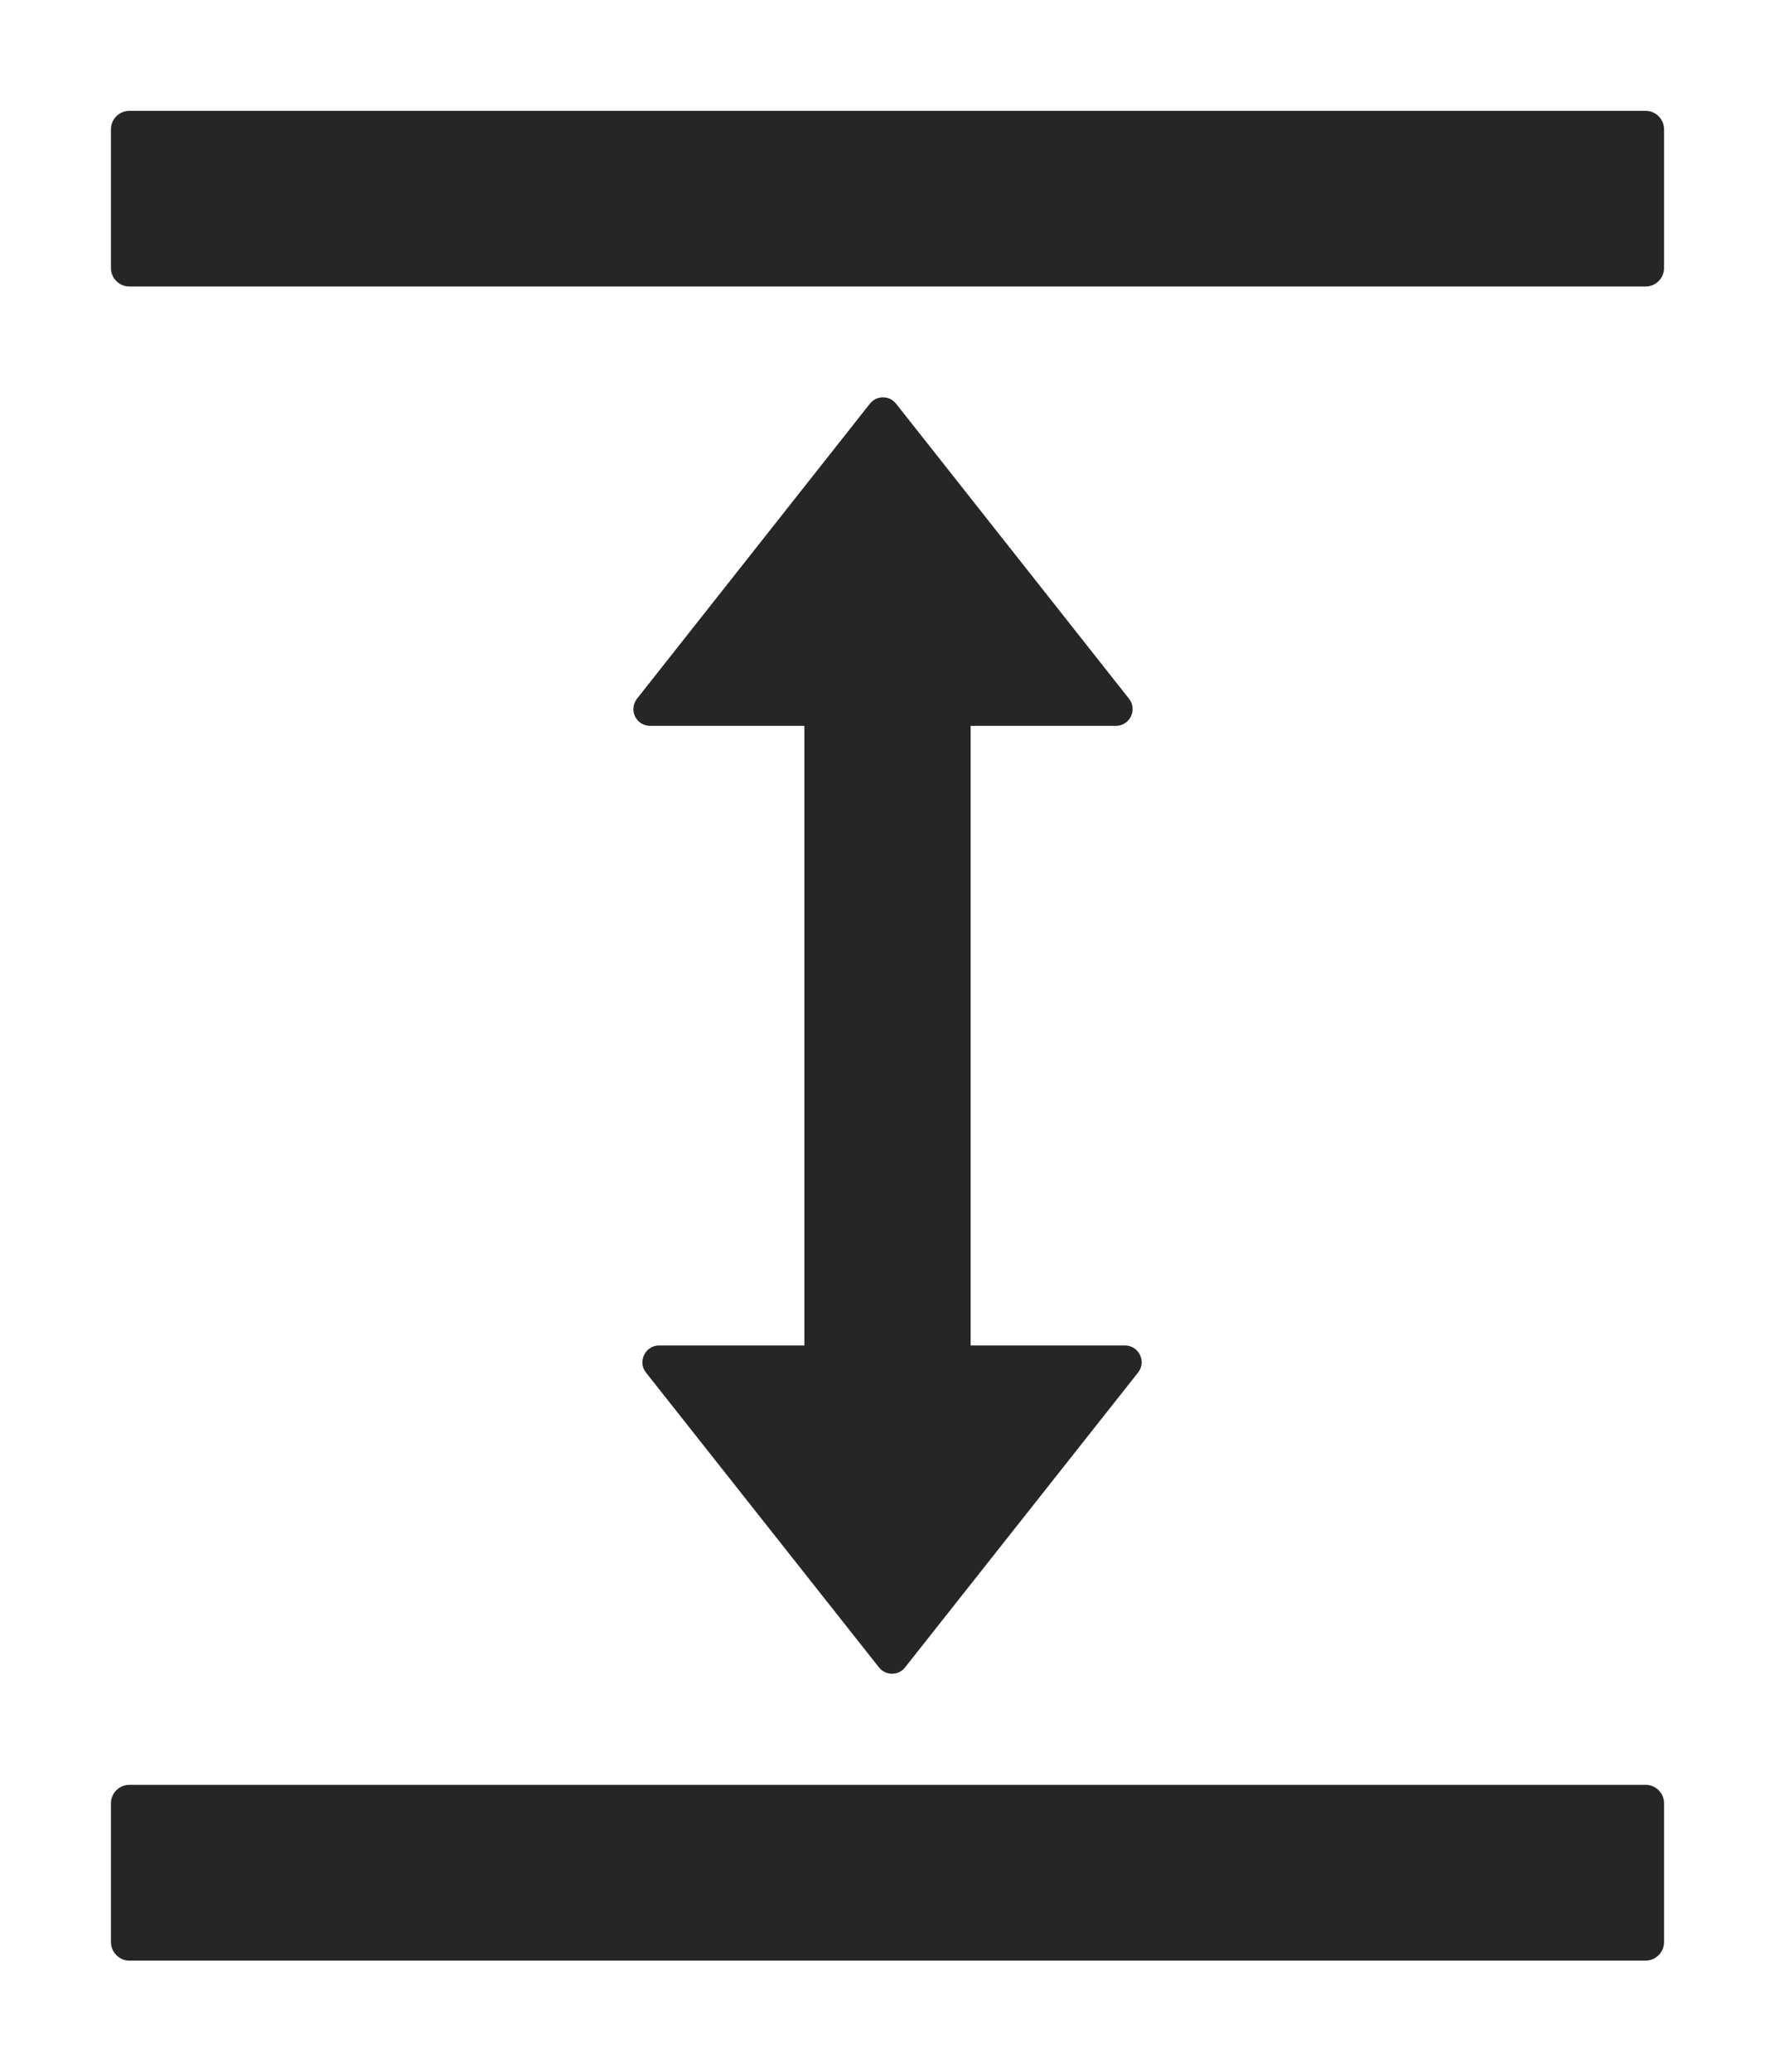 <svg width="12" height="14" viewBox="0 0 12 14" fill="none" xmlns="http://www.w3.org/2000/svg">
<path d="M11.125 12.061H0.875C0.806 12.061 0.75 12.117 0.75 12.186V13.124C0.75 13.192 0.806 13.249 0.875 13.249H11.125C11.194 13.249 11.25 13.192 11.25 13.124V12.186C11.25 12.117 11.194 12.061 11.125 12.061ZM11.125 0.749H0.875C0.806 0.749 0.75 0.805 0.75 0.874V1.811C0.75 1.88 0.806 1.936 0.875 1.936H11.125C11.194 1.936 11.25 1.88 11.25 1.811V0.874C11.25 0.805 11.194 0.749 11.125 0.749ZM7.544 4.905C7.638 4.905 7.691 4.796 7.633 4.722L6.058 2.728C6.047 2.715 6.034 2.704 6.019 2.696C6.003 2.689 5.987 2.685 5.97 2.685C5.952 2.685 5.936 2.689 5.92 2.696C5.905 2.704 5.892 2.715 5.881 2.728L4.306 4.722C4.293 4.739 4.285 4.759 4.283 4.78C4.28 4.801 4.284 4.822 4.293 4.841C4.303 4.861 4.317 4.877 4.335 4.888C4.353 4.899 4.374 4.905 4.395 4.905H5.438V9.092H4.456C4.362 9.092 4.309 9.202 4.367 9.275L5.942 11.267C5.987 11.325 6.075 11.325 6.119 11.267L7.694 9.275C7.752 9.202 7.7 9.092 7.605 9.092H6.562V4.905H7.544Z" fill="black" fill-opacity="0.85"/>
</svg>

